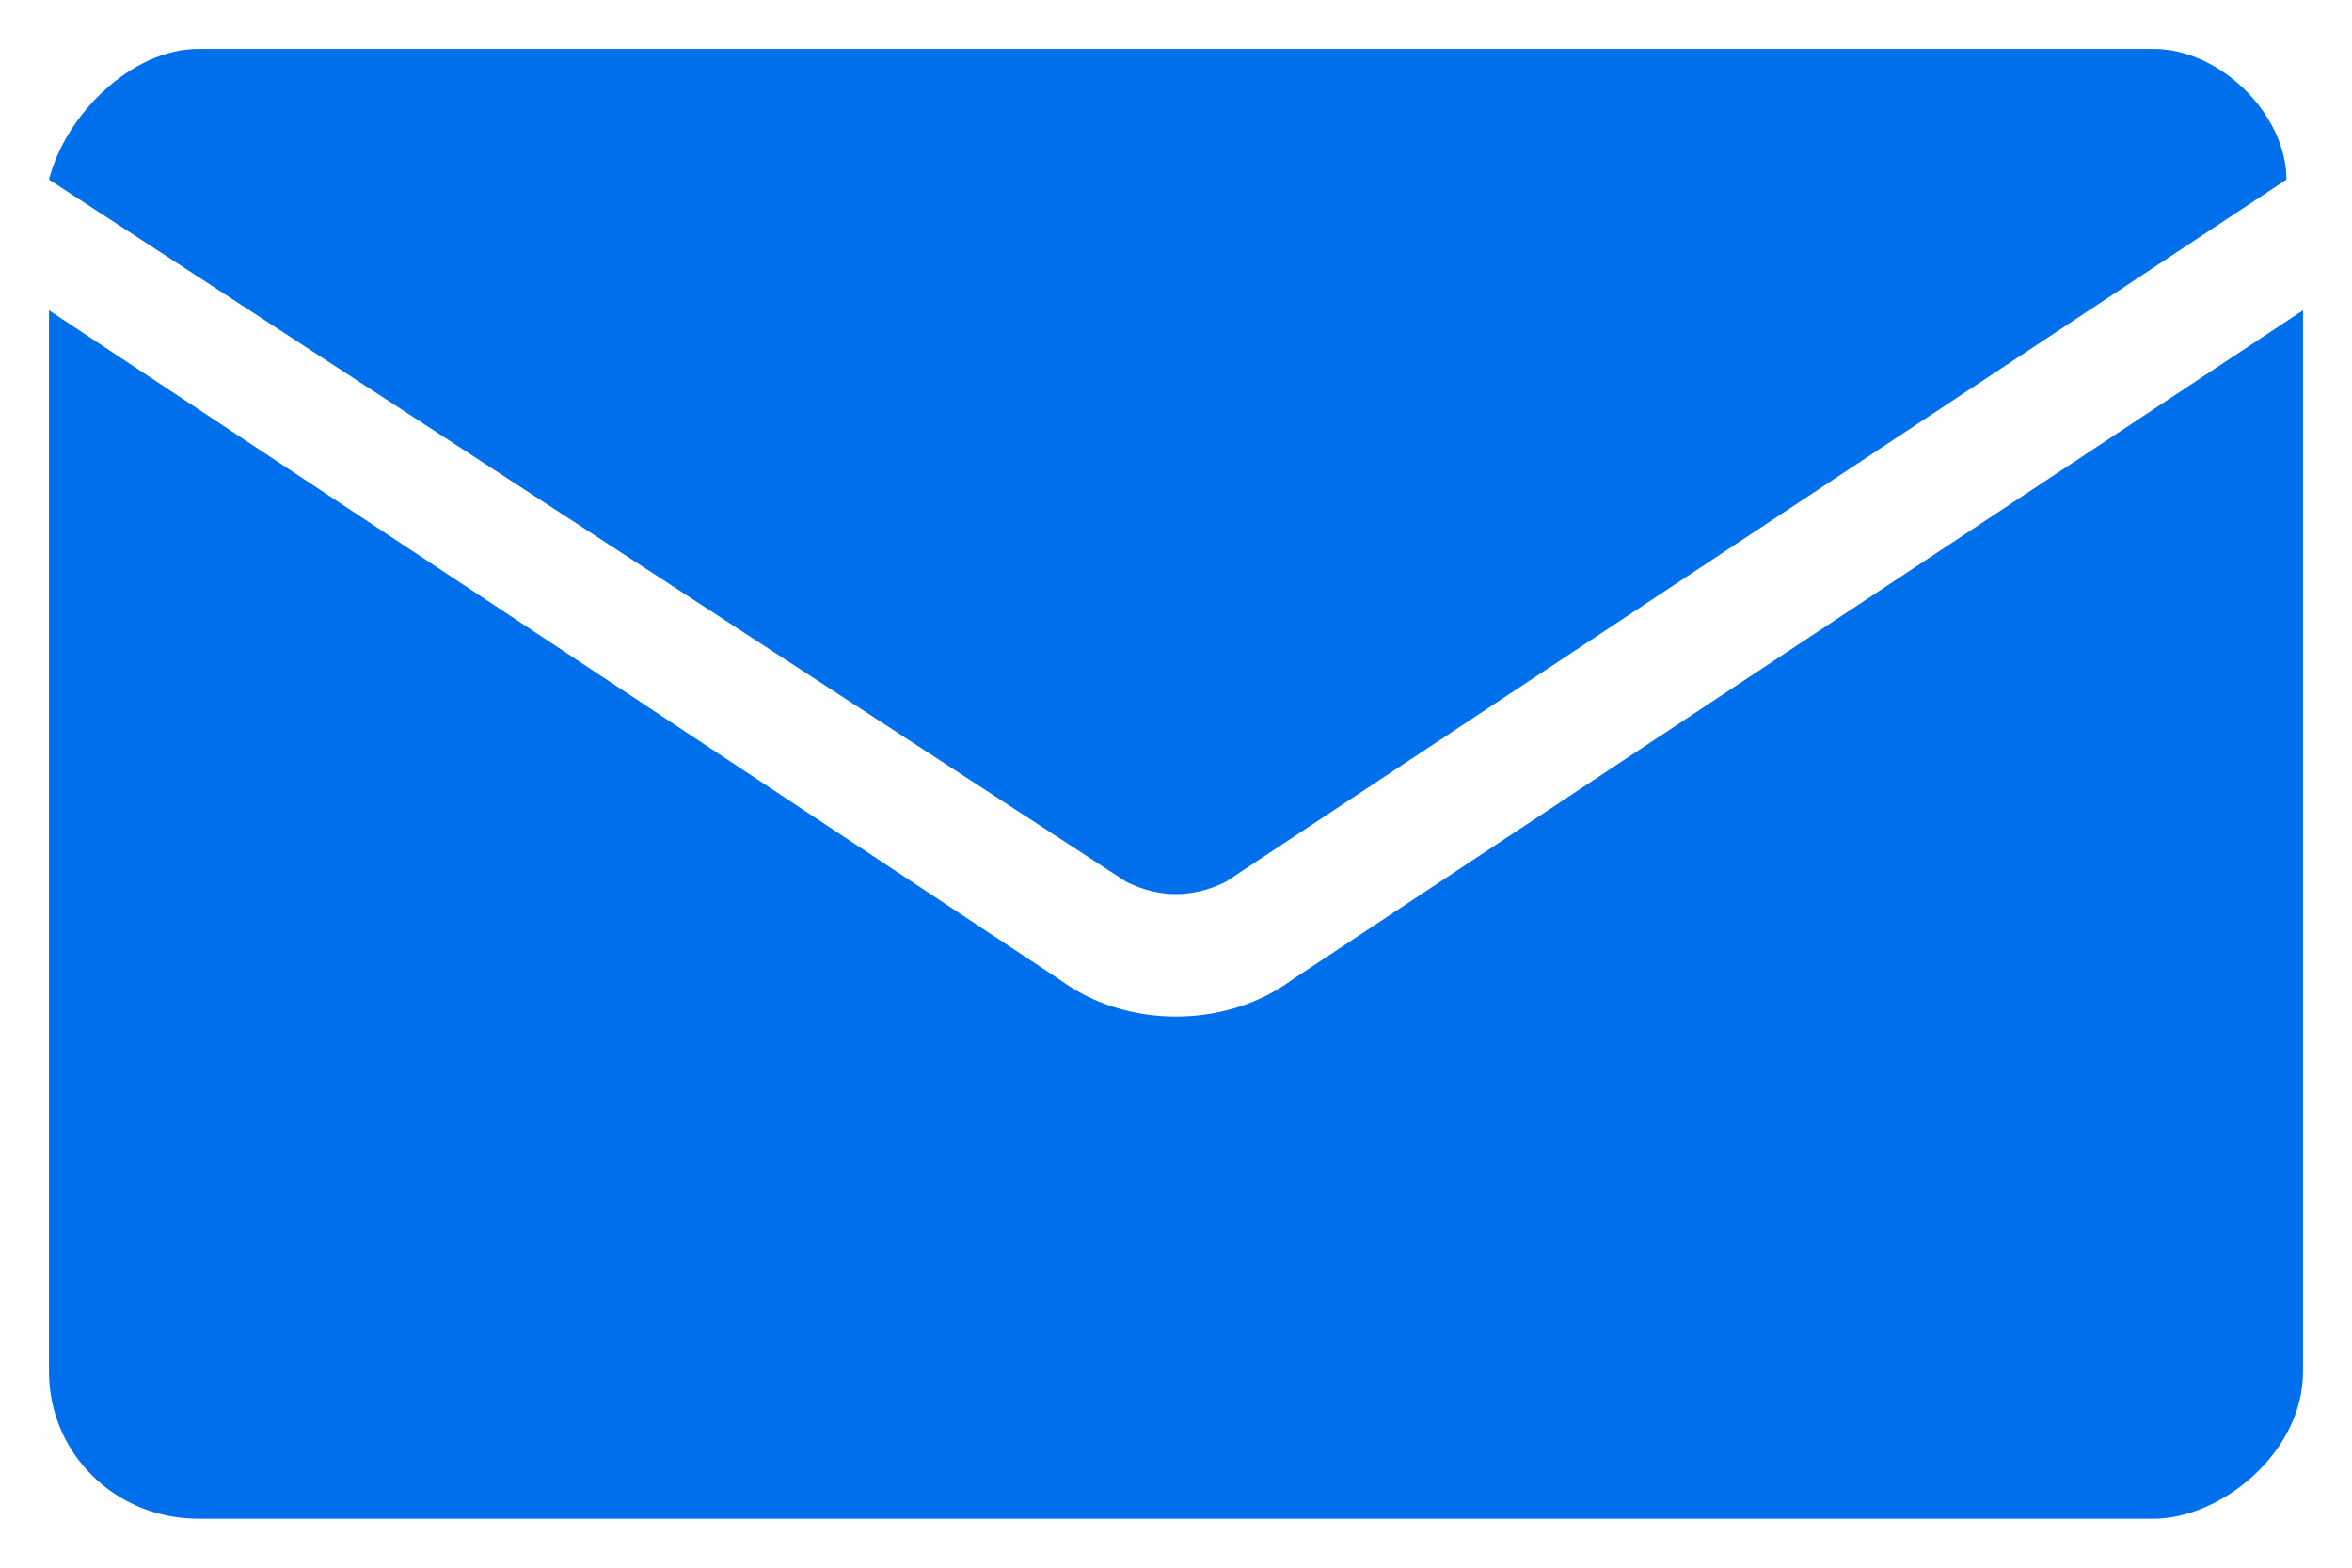<svg width="24" height="16" viewBox="0 0 24 16" fill="none" xmlns="http://www.w3.org/2000/svg">
<g id="Vector">
<path d="M0.5 1.833C0.669 1.167 1.346 0.5 2.022 0.5H21.978C22.654 0.5 23.331 1.167 23.331 1.833L12.507 9C12.169 9.167 11.831 9.167 11.493 9L0.5 1.833Z" fill="#006FEB"/>
<path d="M23.5 3.167V14C23.5 14.833 22.654 15.5 21.978 15.5H2.022C1.176 15.5 0.5 14.833 0.5 14V3.167L10.816 10C11.493 10.5 12.507 10.5 13.184 10L23.5 3.167Z" fill="#006FEB"/>
</g>
</svg>
